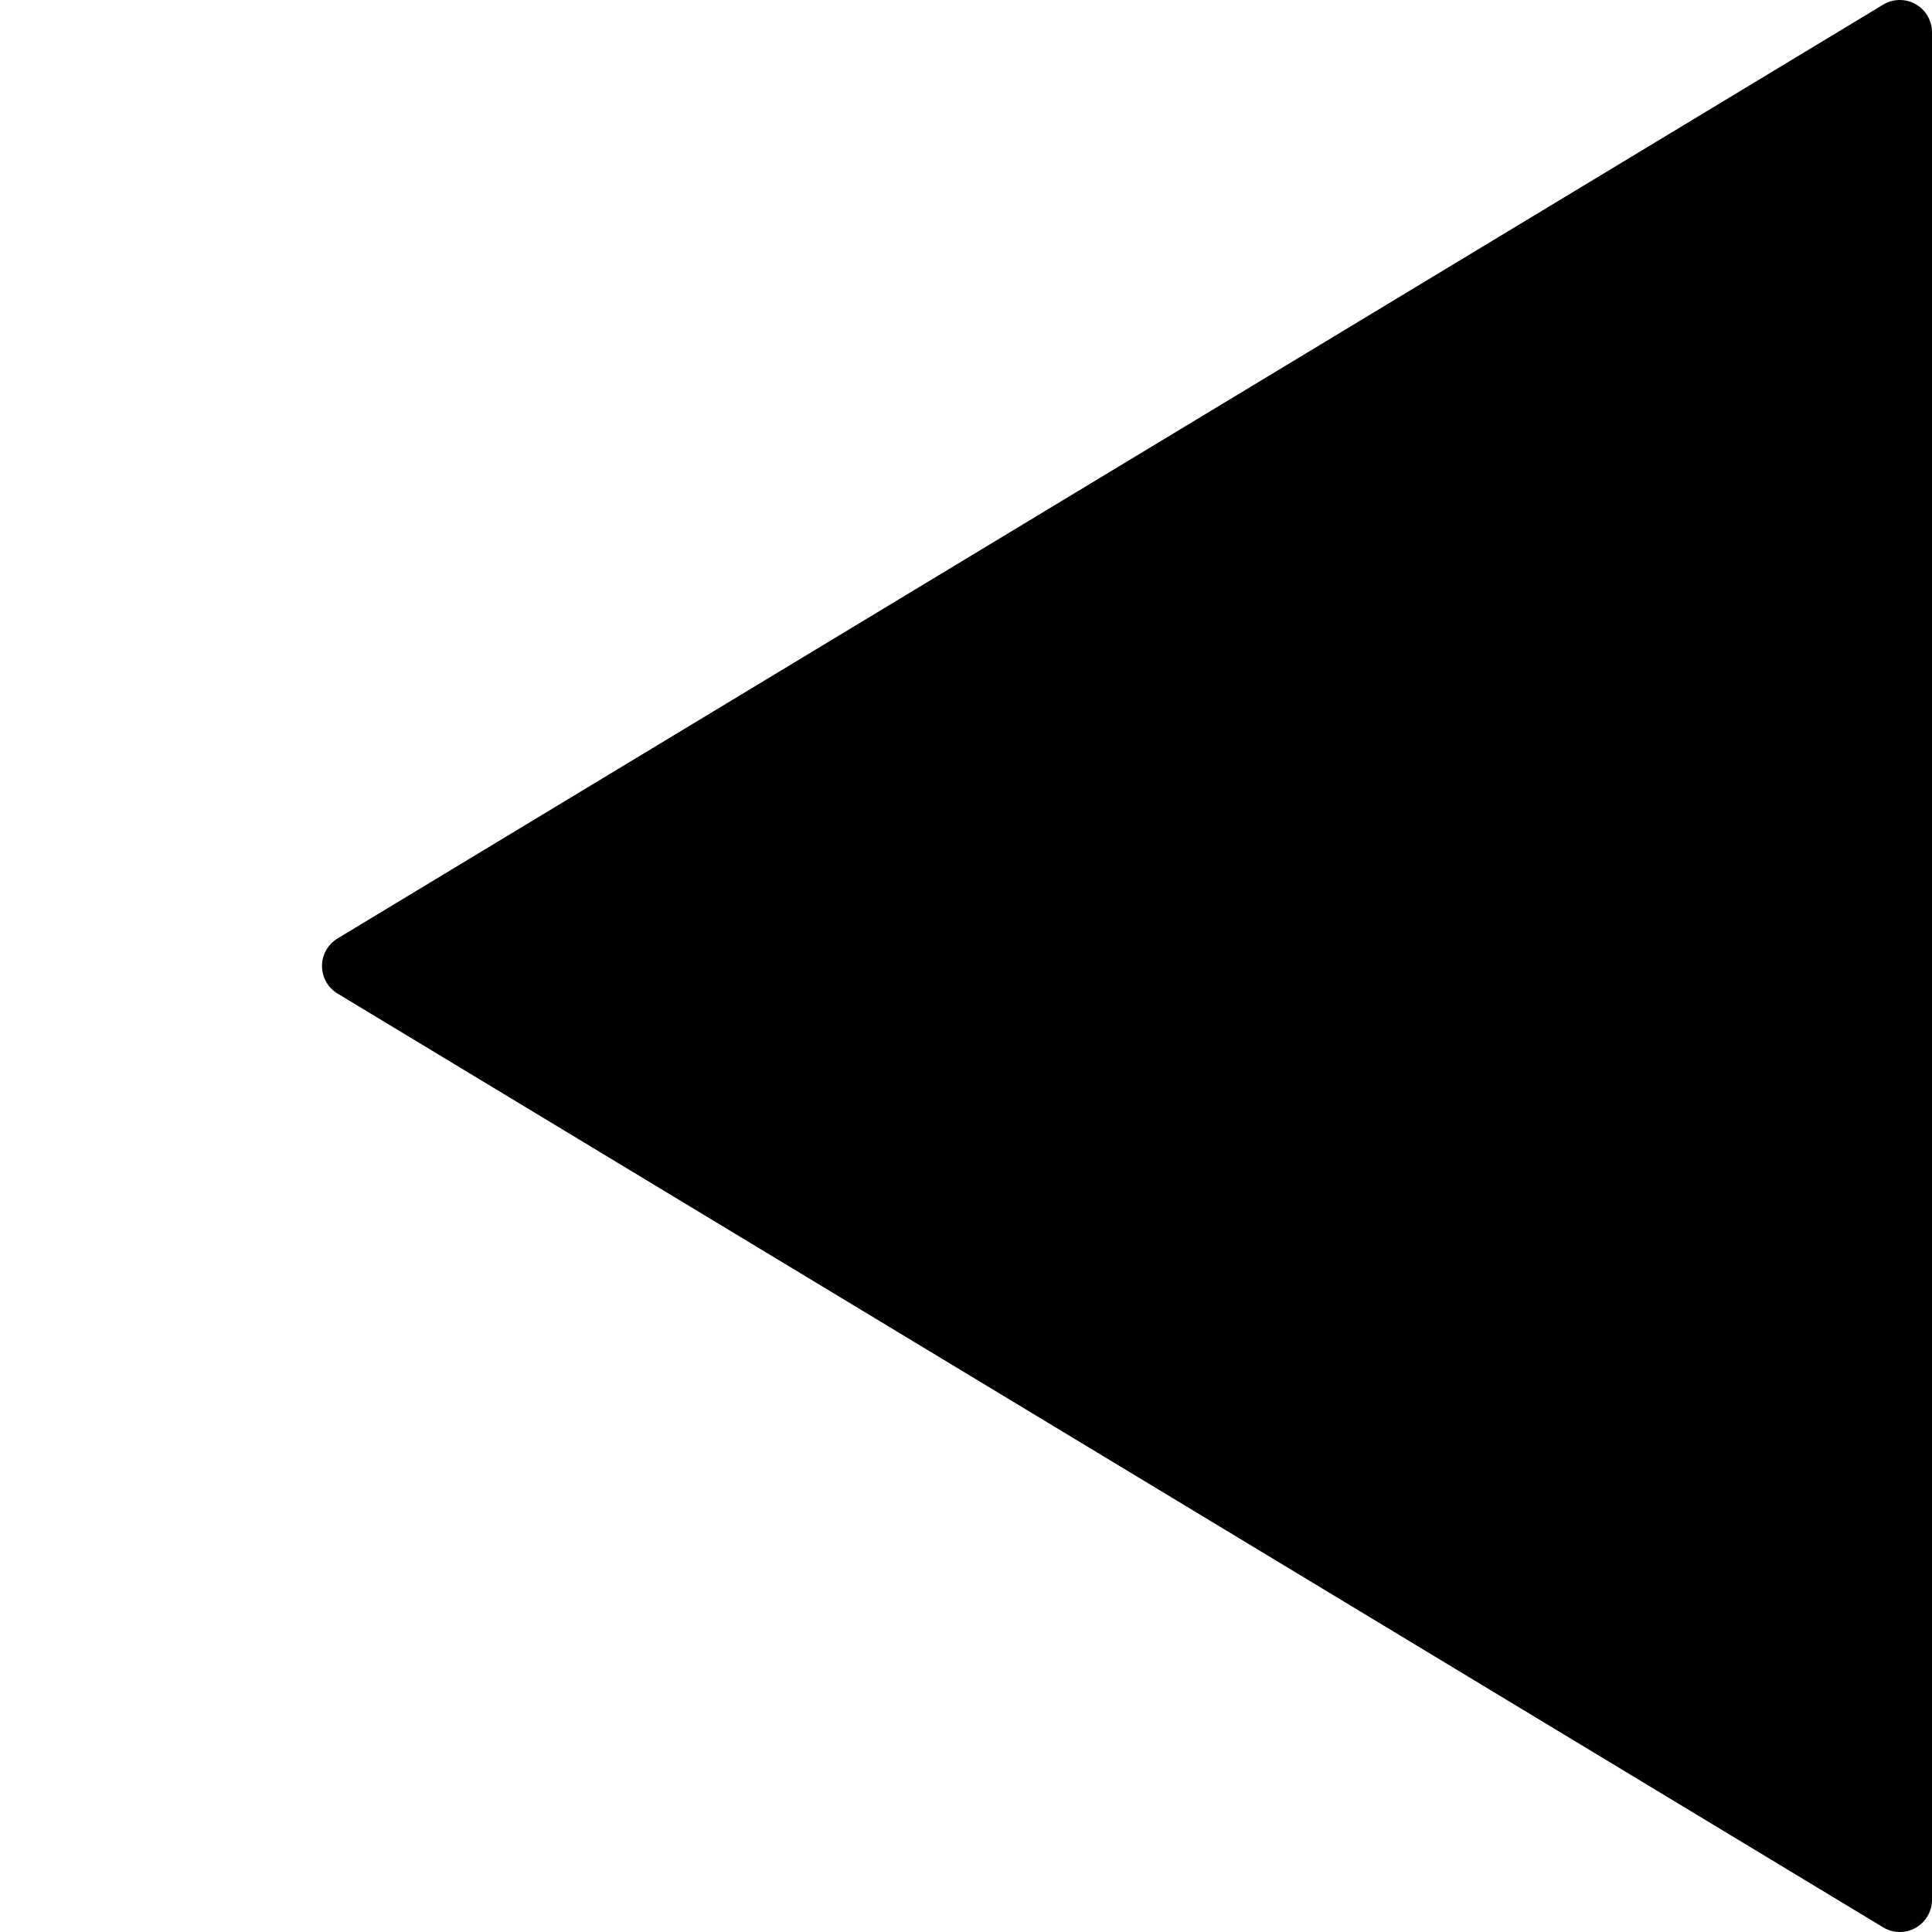 <?xml version="1.0" encoding="utf-8"?>
<!-- Generator: Adobe Illustrator 17.0.0, SVG Export Plug-In . SVG Version: 6.00 Build 0)  -->
<!DOCTYPE svg PUBLIC "-//W3C//DTD SVG 1.1//EN" "http://www.w3.org/Graphics/SVG/1.1/DTD/svg11.dtd">
<svg version="1.1" id="Layer_2" xmlns="http://www.w3.org/2000/svg" xmlns:xlink="http://www.w3.org/1999/xlink" x="0px" y="0px"
	 width="60px" height="60px" viewBox="0 0 60 60" enable-background="new 0 0 60 60" xml:space="preserve">
<path fill="#010101" d="M59.491,0.129c-0.313-0.177-0.699-0.172-1.009,0.016l-48,29C10.184,29.325,10,29.649,10,30
	s0.184,0.675,0.482,0.855l48,29C58.642,59.952,58.82,60,59,60c0.169,0,0.339-0.043,0.491-0.129C59.806,59.693,60,59.36,60,59V1
	C60,0.64,59.806,0.307,59.491,0.129z"/>
</svg>

